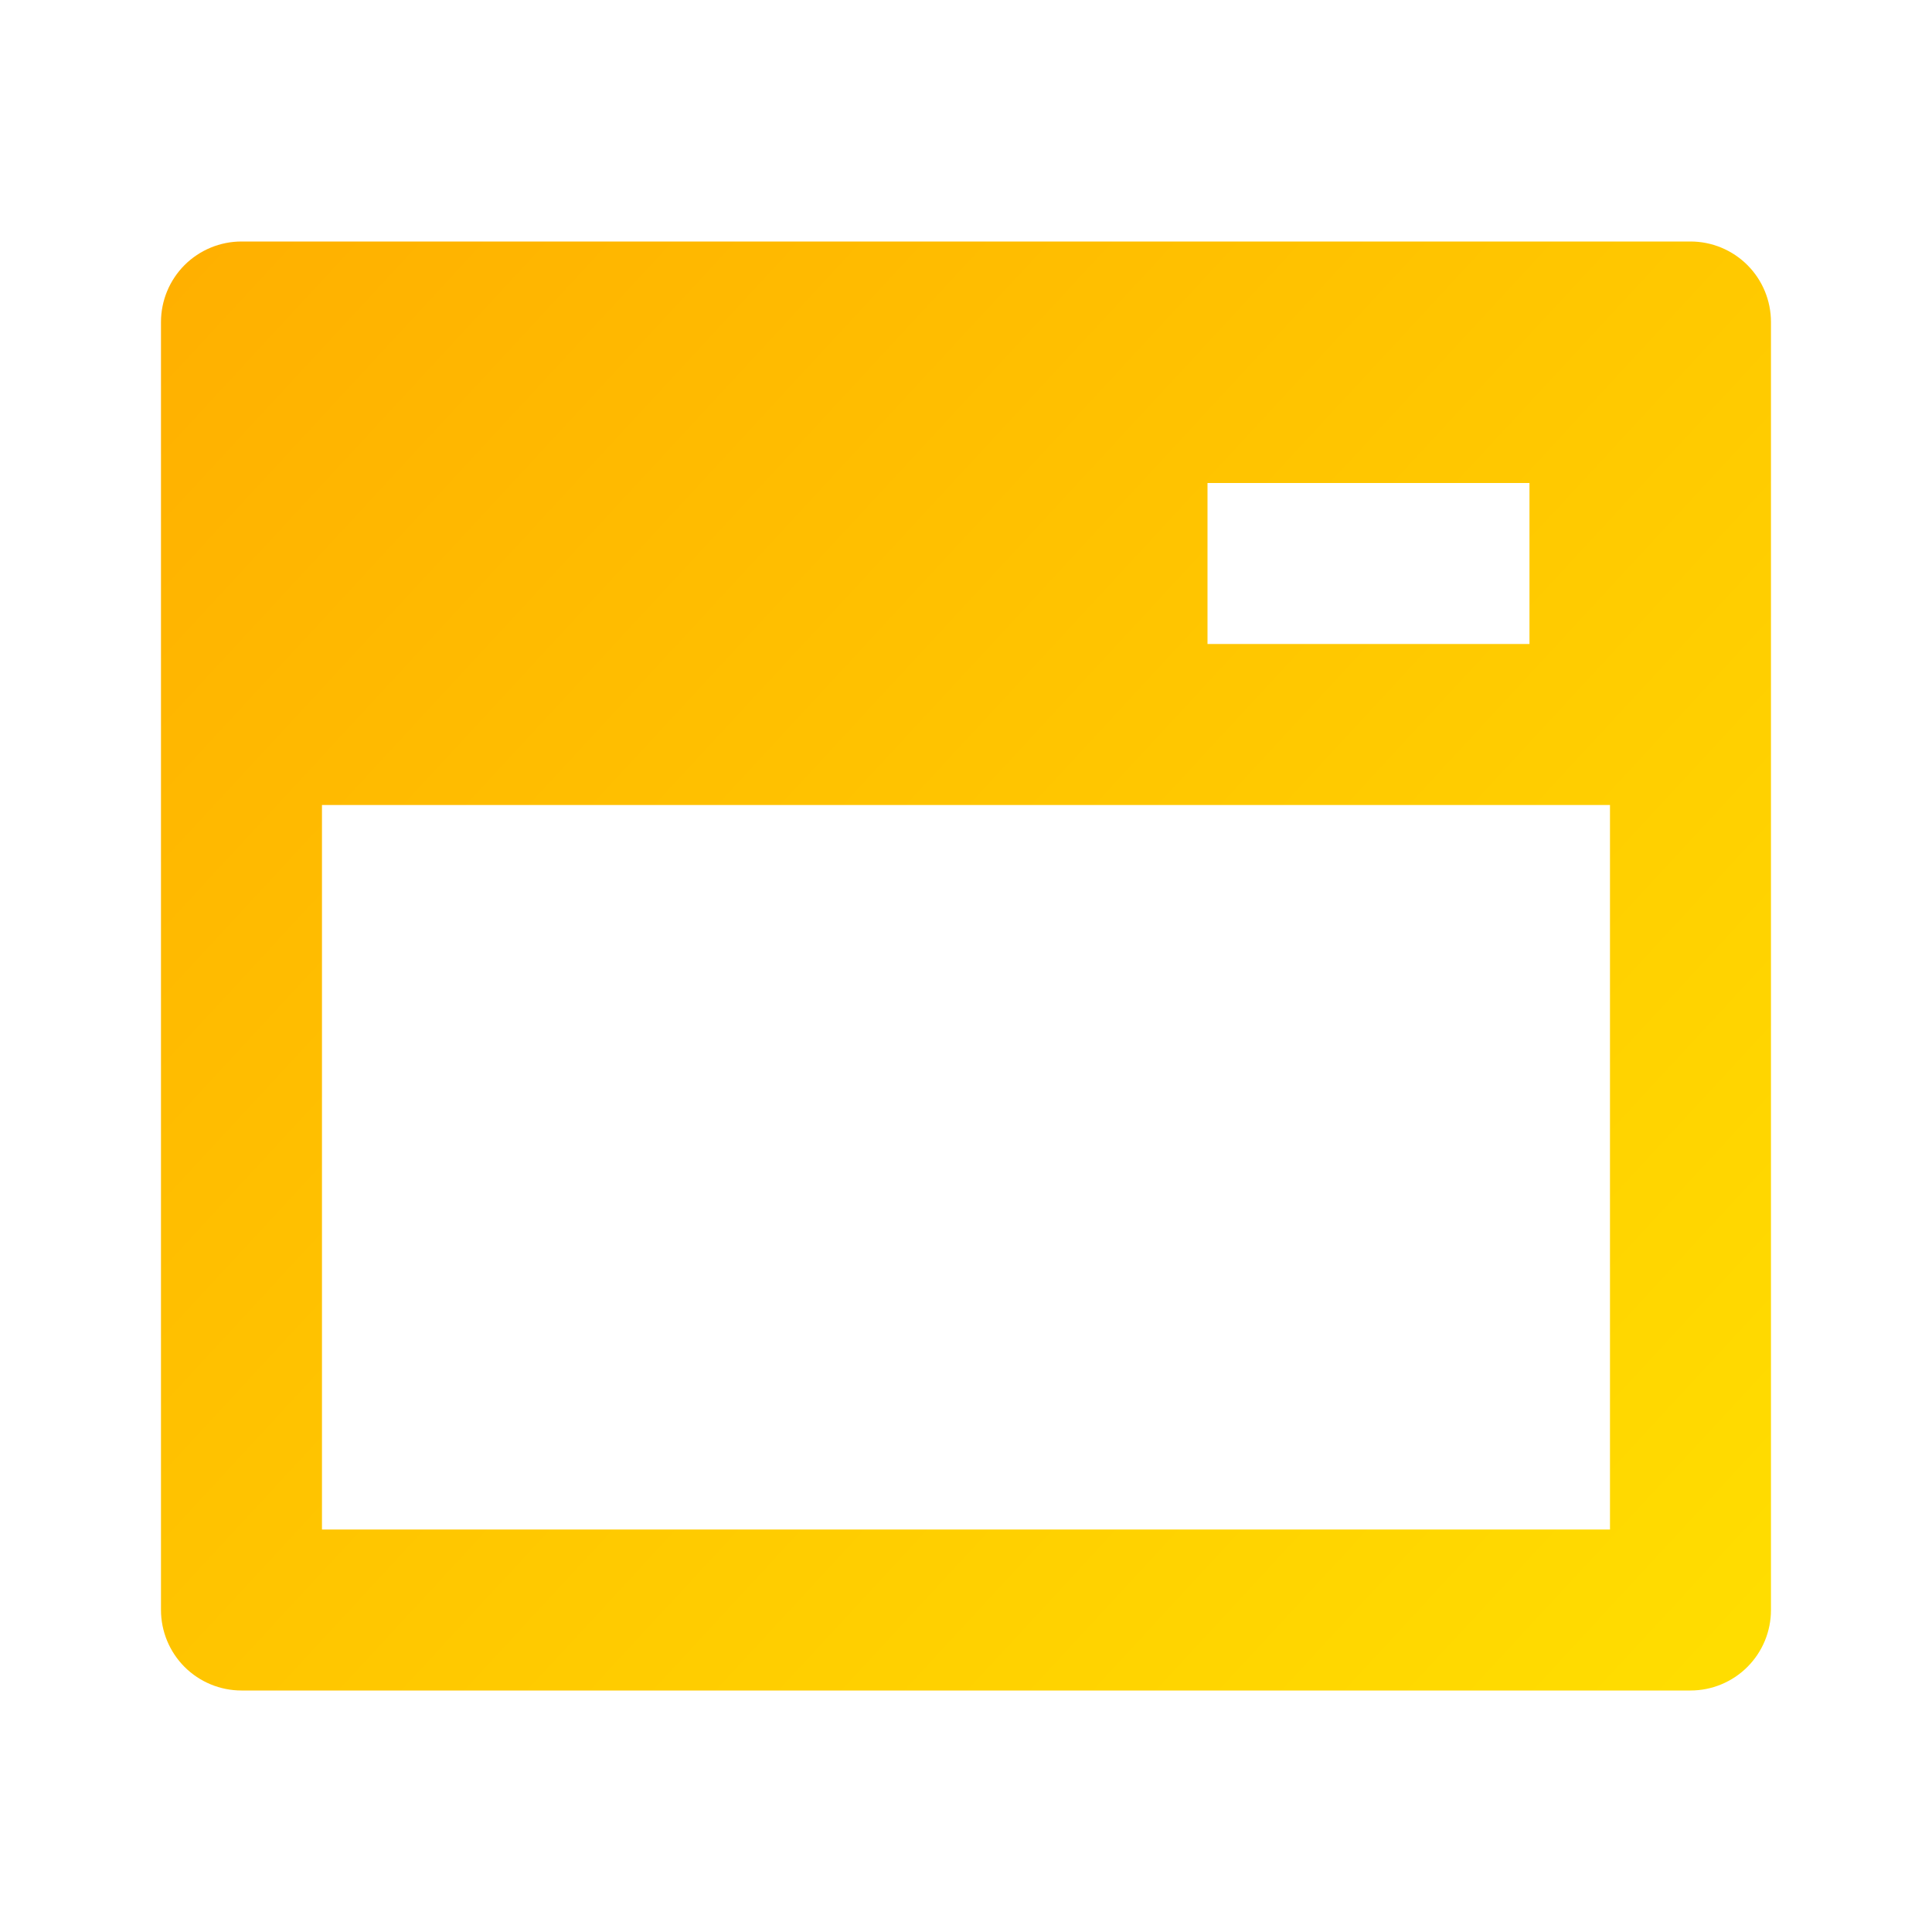 <svg width="40" height="40" viewBox="0 0 40 40" fill="none" xmlns="http://www.w3.org/2000/svg">
<path d="M5 5H35C35.442 5 35.866 5.176 36.178 5.488C36.491 5.801 36.666 6.225 36.666 6.667V33.333C36.666 33.775 36.491 34.199 36.178 34.512C35.866 34.824 35.442 35 35 35H5C4.558 35 4.134 34.824 3.821 34.512C3.509 34.199 3.333 33.775 3.333 33.333V6.667C3.333 6.225 3.509 5.801 3.821 5.488C4.134 5.176 4.558 5 5 5V5ZM33.333 16.667H6.666V31.667H33.333V16.667ZM25 10V13.333H31.666V10H25Z" fill="url(#paint0_linear_498:110)"/>
<defs>
<linearGradient id="paint0_linear_498:110" x1="0.5" y1="0.5" x2="40.5" y2="37.5" gradientUnits="userSpaceOnUse">
<stop stop-color="#FFAA00"/>
<stop offset="1" stop-color="#FFE300"/>
</linearGradient>
</defs>
</svg>

